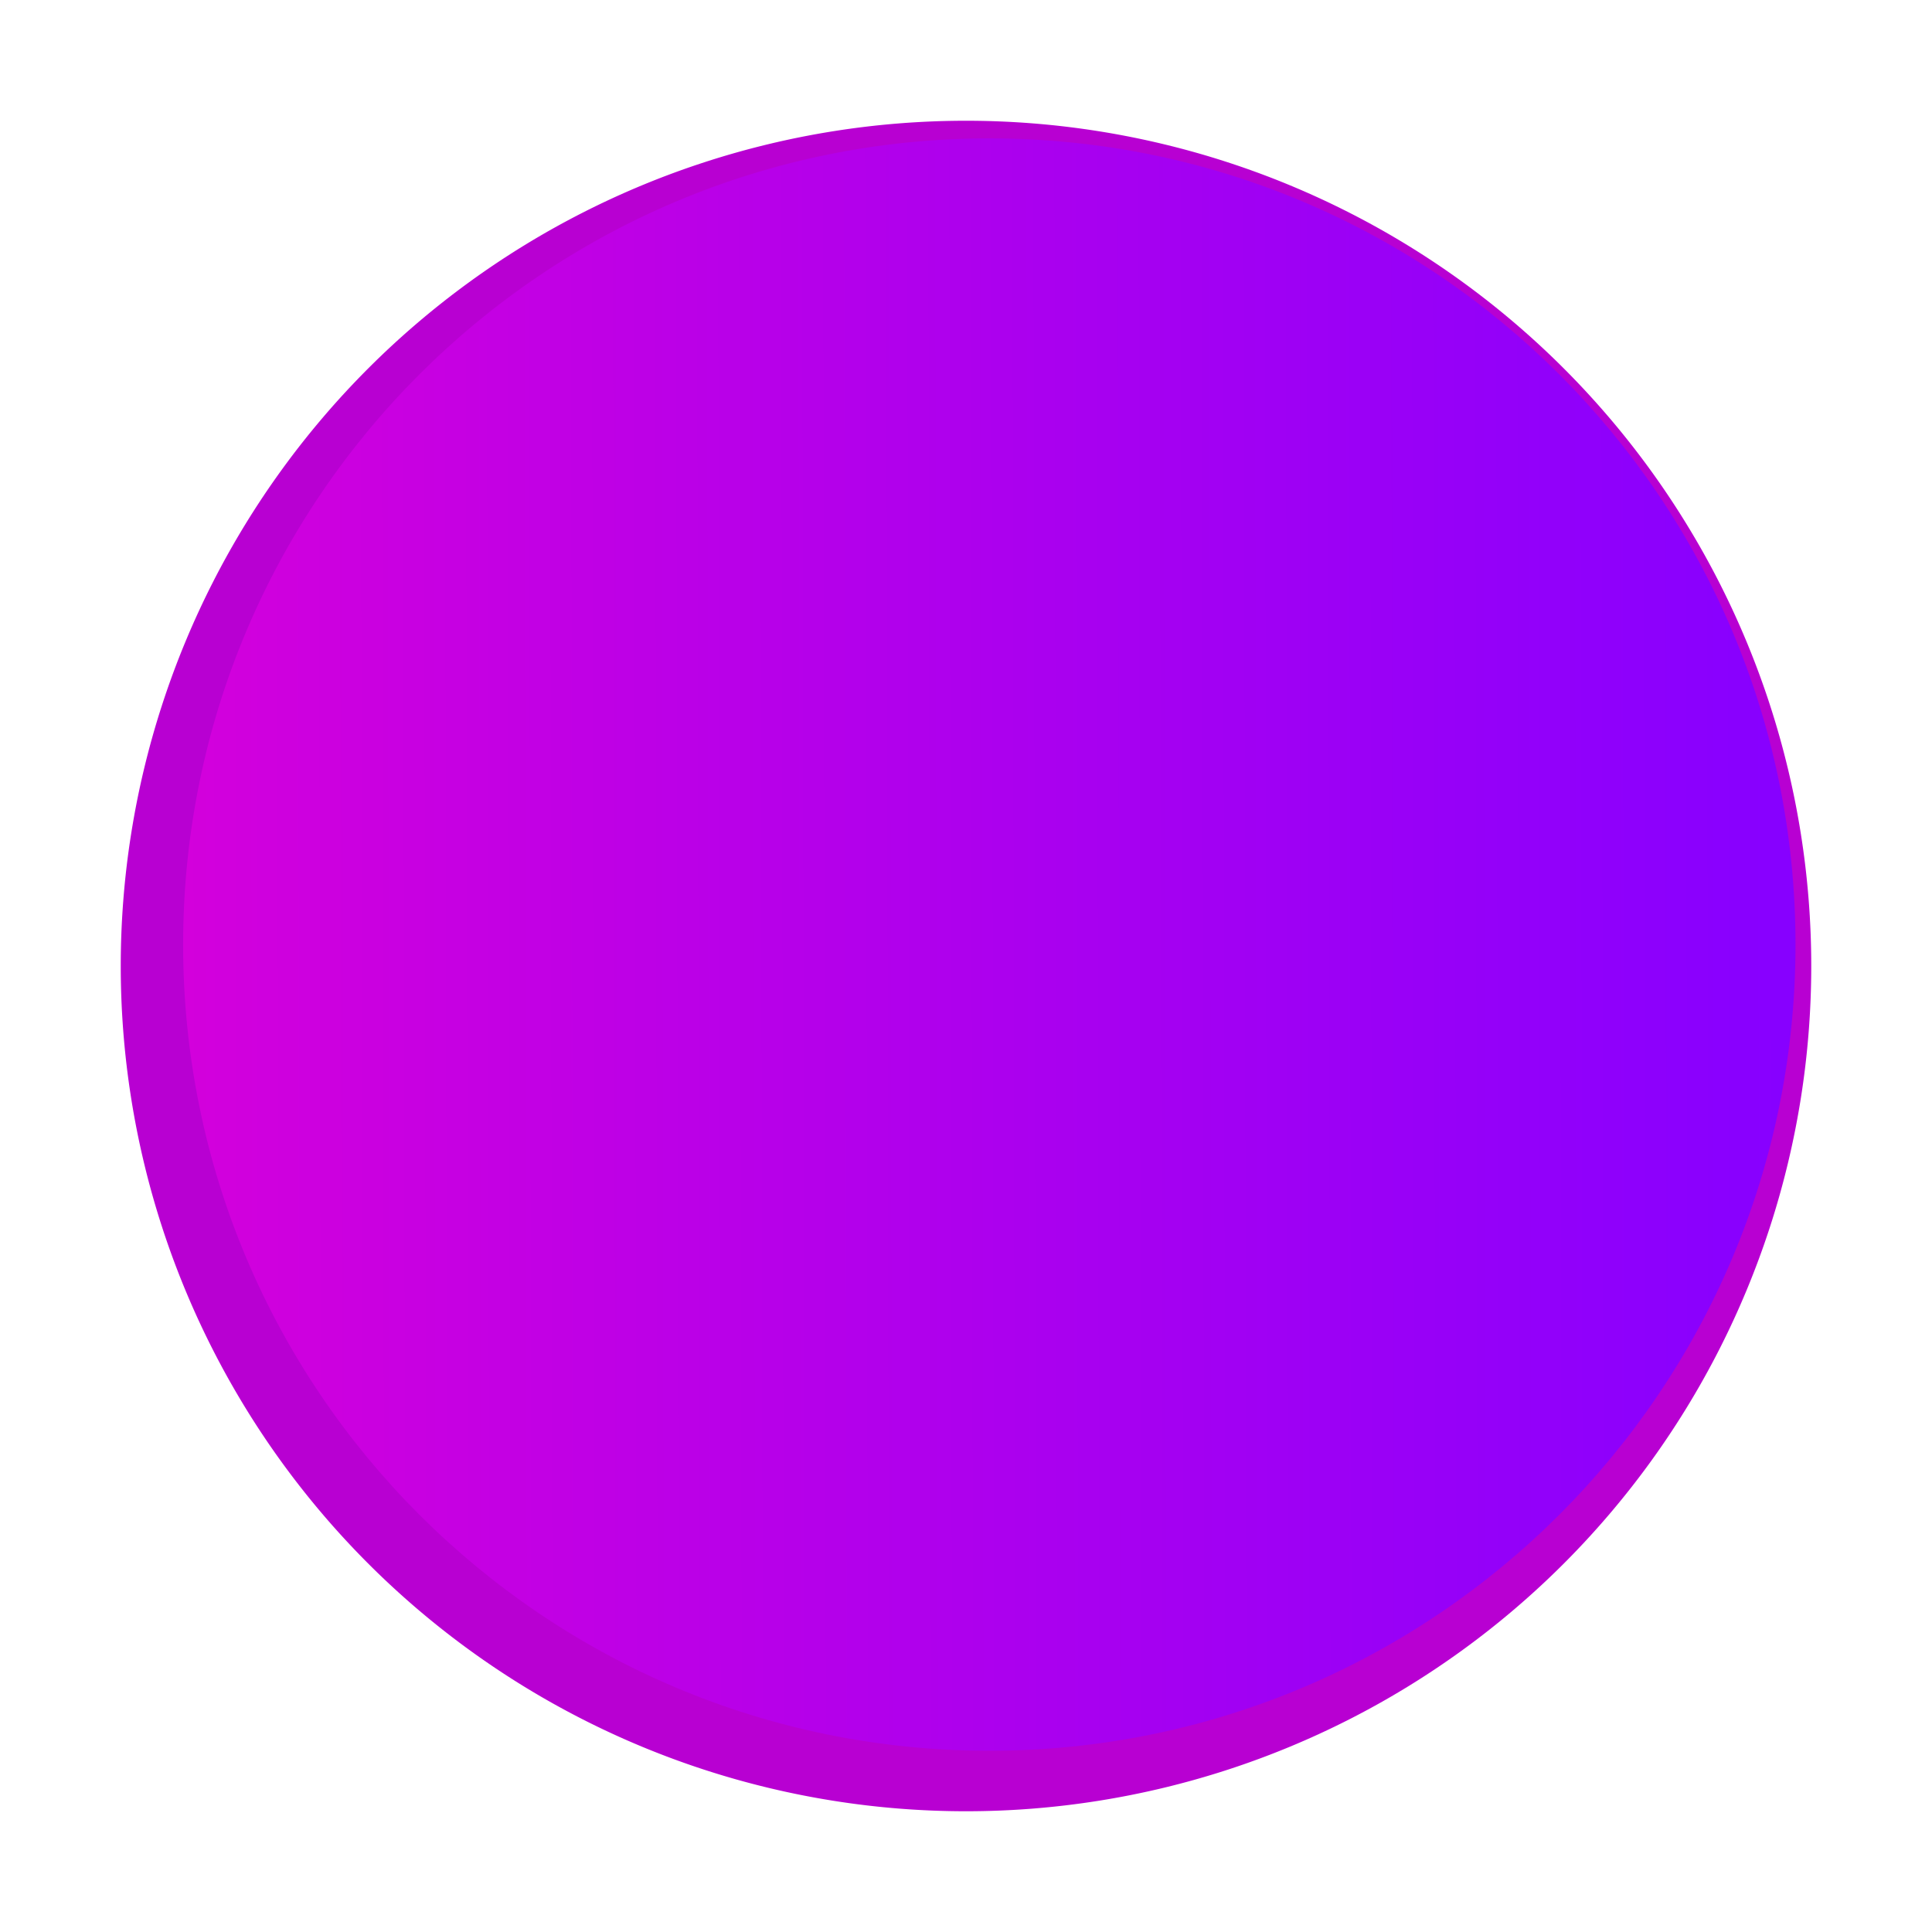 <svg xmlns="http://www.w3.org/2000/svg" xmlns:xlink="http://www.w3.org/1999/xlink" width="16" height="16"><defs><linearGradient id="a"><stop offset="0" stop-color="#d300dc"/><stop offset="1" stop-color="#8700ff"/></linearGradient><linearGradient xlink:href="#a" id="b" x1="49.195" y1="515.033" x2="1067.241" y2="516.85" gradientUnits="userSpaceOnUse"/></defs><g fill-rule="evenodd"><path d="M8 15A7 7 0 108 1a7 7 0 000 14" fill="#b800d2"/><path d="M562.778 1.452c283.641 0 513.578 229.942 513.578 513.583 0 283.642-229.937 513.578-513.578 513.578-283.646 0-513.583-229.936-513.583-513.578 0-283.641 229.937-513.583 513.583-513.583" fill="url(#b)" transform="matrix(.013 0 0 -.013 .877 14.518)"/></g></svg>